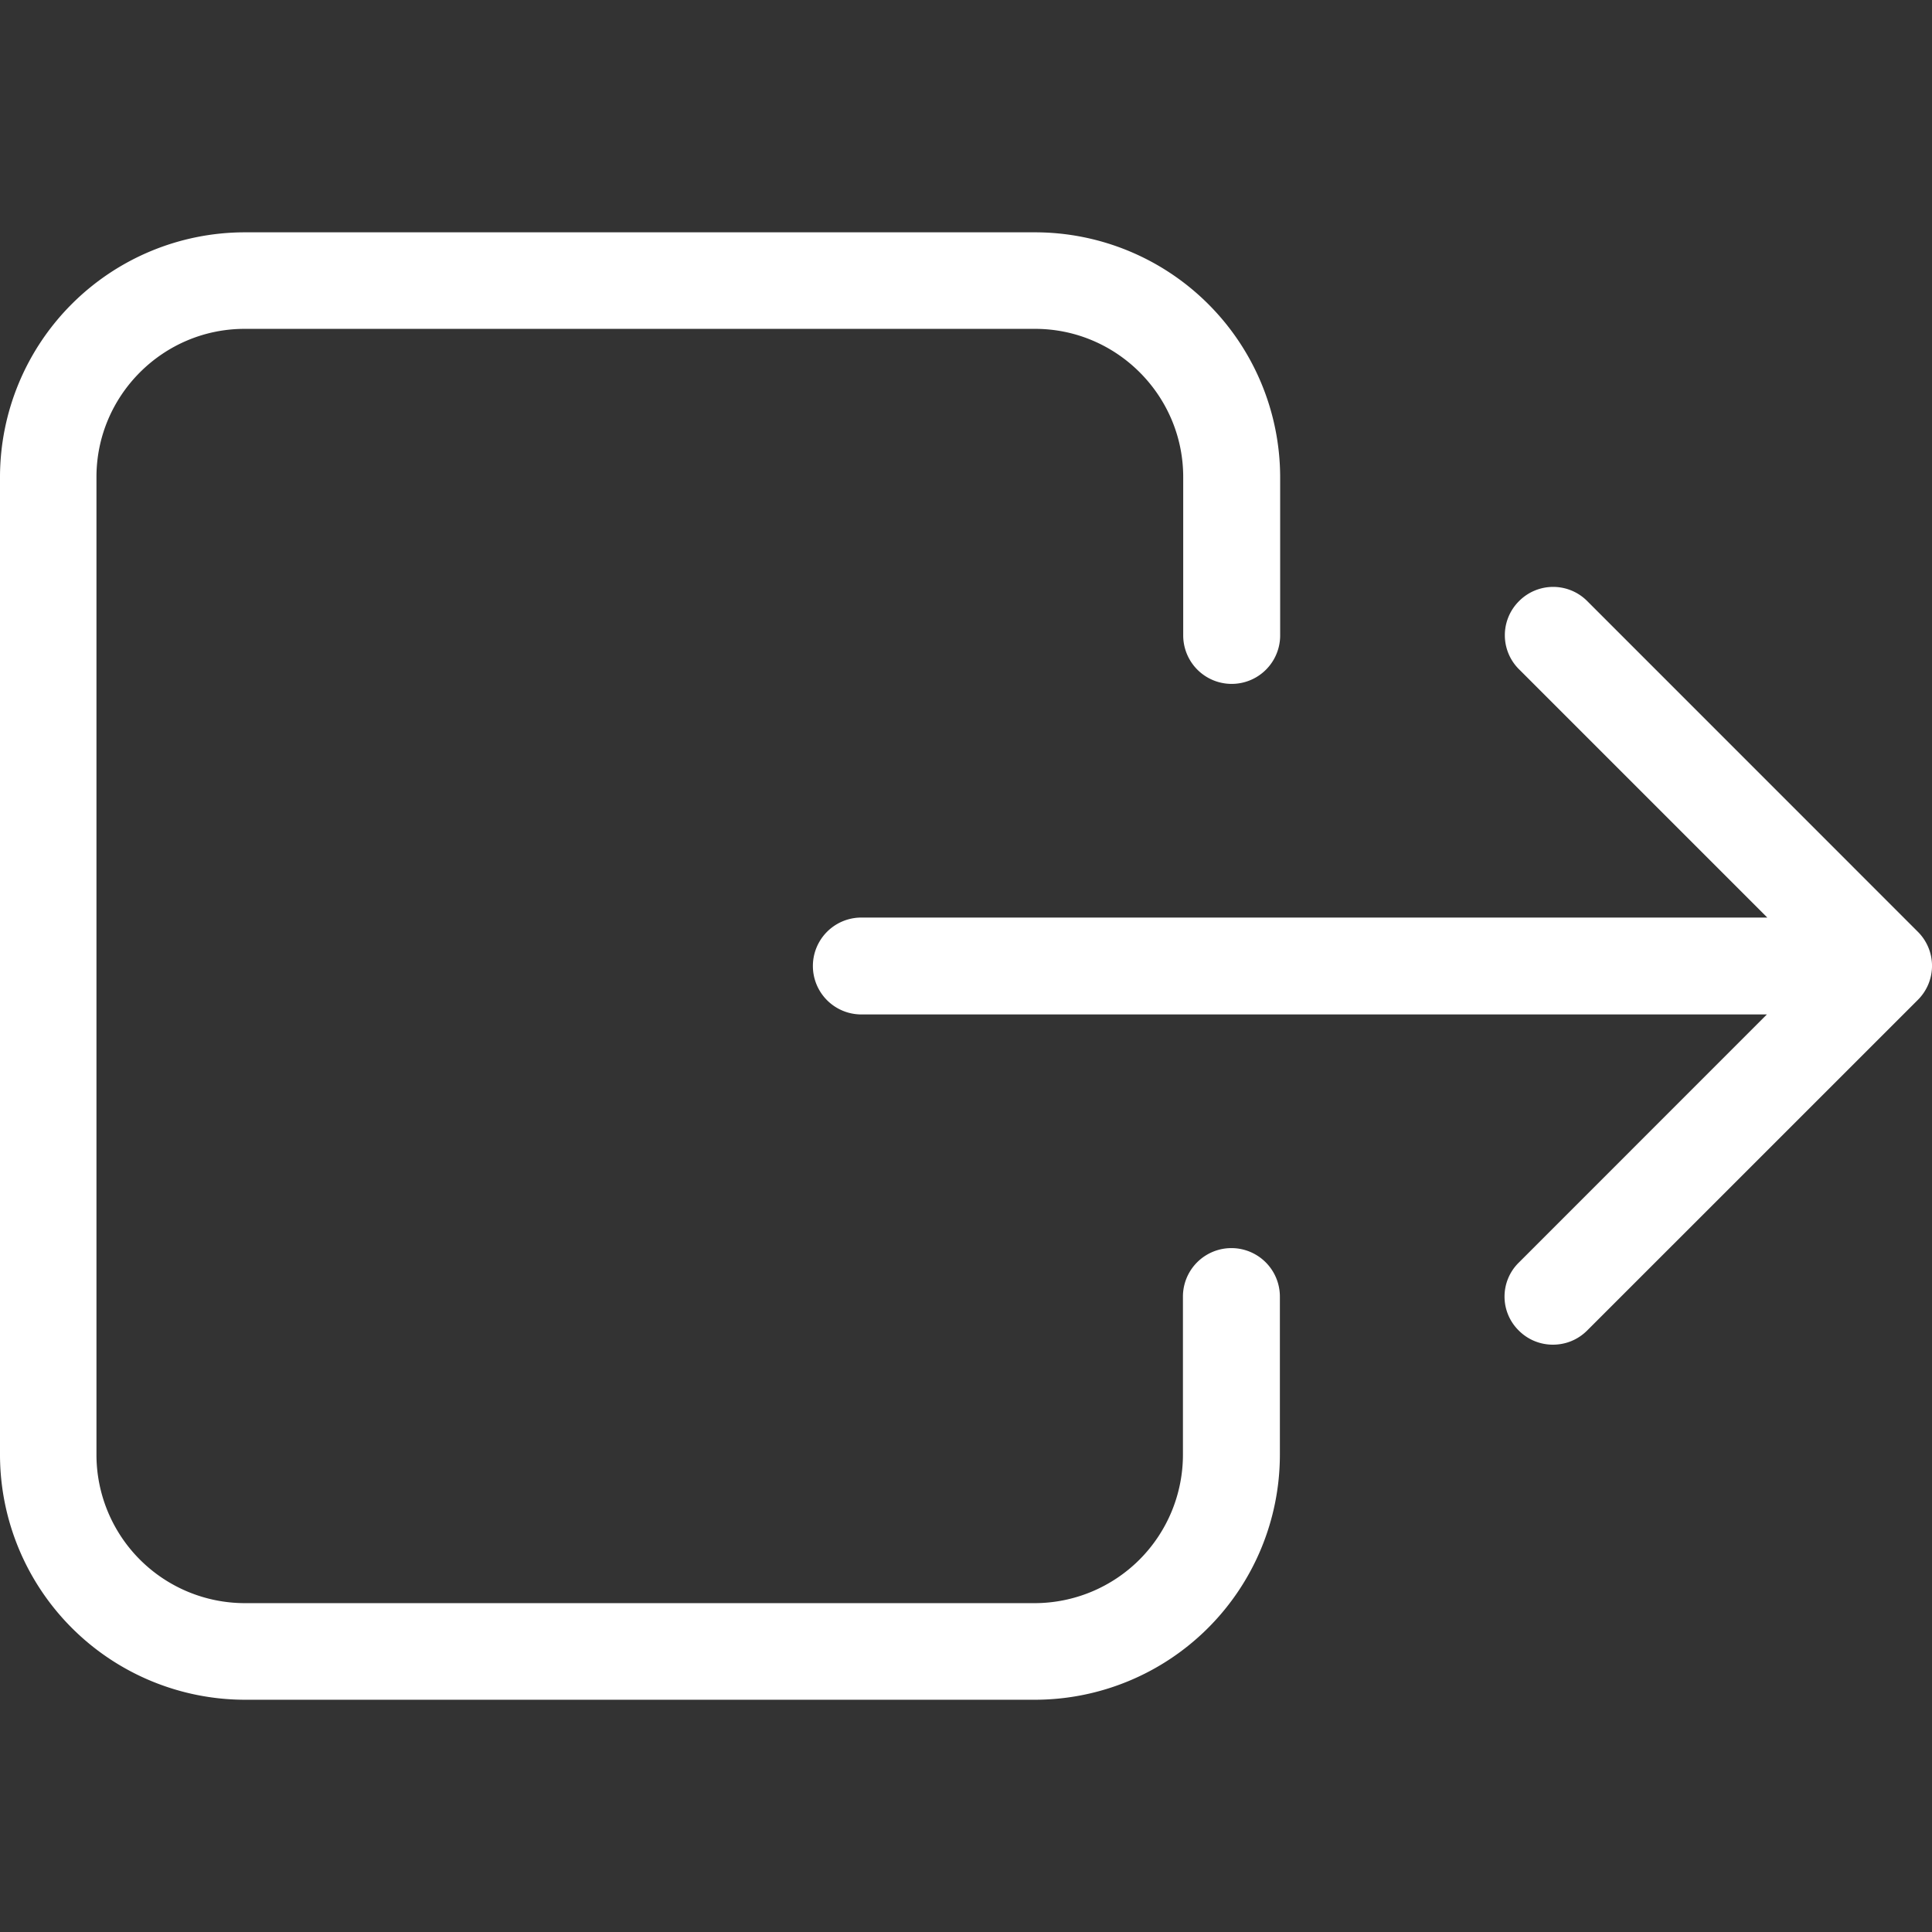 <svg width="28" height="28" fill="none" xmlns="http://www.w3.org/2000/svg"><rect width="100%" height="100%" fill="#333333" stroke="none"/><g clip-path="url(#clip0)" fill="#fff"><path d="M0 6.913v14.174a3.554 3.554 0 0 0 3.546 3.547h11.456a3.553 3.553 0 0 0 3.547-3.547v-2.296a.702.702 0 1 0-1.405 0v2.296a2.152 2.152 0 0 1-2.147 2.147H3.546a2.152 2.152 0 0 1-2.148-2.147V6.913c0-1.182.965-2.147 2.147-2.147h11.456c1.182 0 2.147.965 2.147 2.147v2.296a.702.702 0 1 0 1.405 0V6.913a3.554 3.554 0 0 0-3.546-3.546H3.546A3.55 3.55 0 0 0 0 6.913z"/><path d="M22.01 19.282a.696.696 0 0 0 .496.206c.183 0 .36-.069.497-.206l4.791-4.79a.696.696 0 0 0 0-.989l-4.79-4.791a.696.696 0 0 0-.989 0 .696.696 0 0 0 0 .988l3.598 3.598h-13.13a.702.702 0 1 0 0 1.404h13.124L22.01 18.3a.69.69 0 0 0 0 .982z"/></g><defs><clipPath id="clip0"><path fill="#fff" d="M0 0h28v28H0z"/></clipPath></defs></svg>